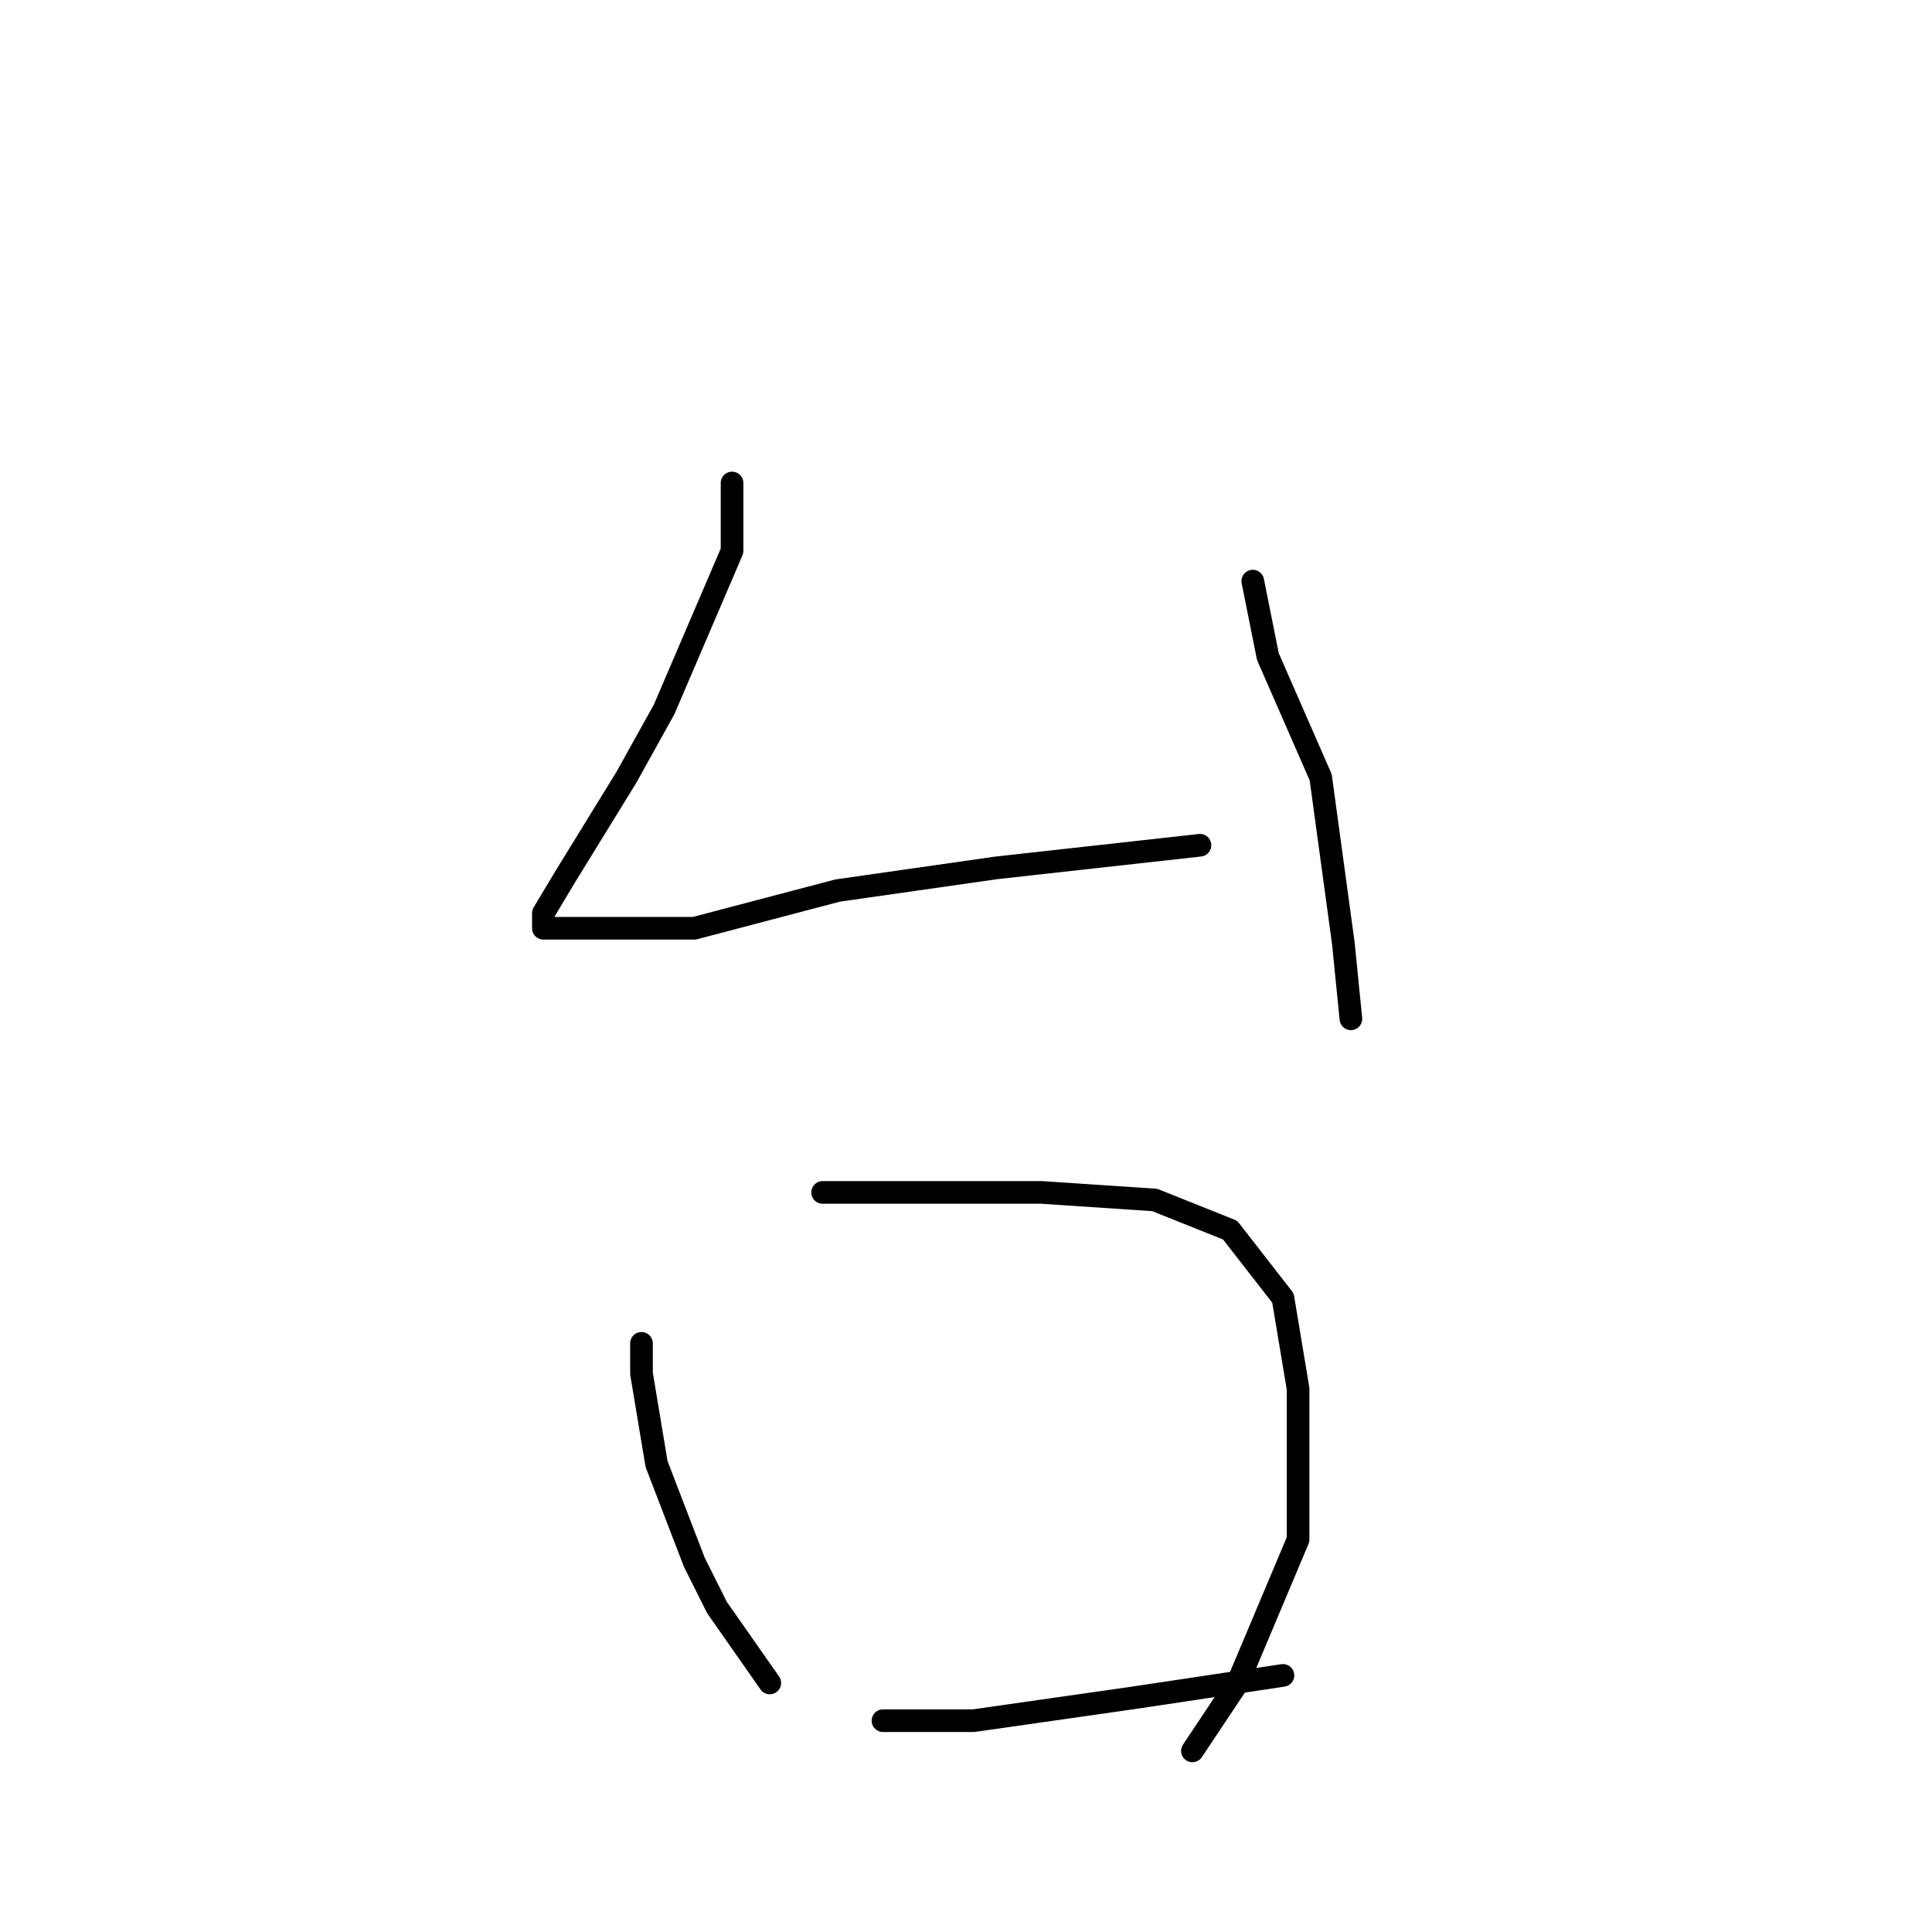 <?xml version="1.0" standalone="no"?>
    <svg width="256" height="256" xmlns="http://www.w3.org/2000/svg" version="1.1">
    <polyline stroke="black" stroke-width="3" stroke-linecap="round" fill="transparent" stroke-linejoin="round" points="97 64 97 73 88 94 83 103 75 116 72 121 72 123 77 123 92 123 111 118 132 115 150 113 159 112 159 112 " />
        <polyline stroke="black" stroke-width="3" stroke-linecap="round" fill="transparent" stroke-linejoin="round" points="166 77 168 87 175 103 178 125 179 135 179 135 " />
        <polyline stroke="black" stroke-width="3" stroke-linecap="round" fill="transparent" stroke-linejoin="round" points="85 178 85 182 87 194 92 207 95 213 102 223 102 223 " />
        <polyline stroke="black" stroke-width="3" stroke-linecap="round" fill="transparent" stroke-linejoin="round" points="109 158 122 158 138 158 153 159 163 163 170 172 172 184 172 204 164 223 158 232 158 232 " />
        <polyline stroke="black" stroke-width="3" stroke-linecap="round" fill="transparent" stroke-linejoin="round" points="117 228 129 228 150 225 170 222 170 222 " />
        </svg>